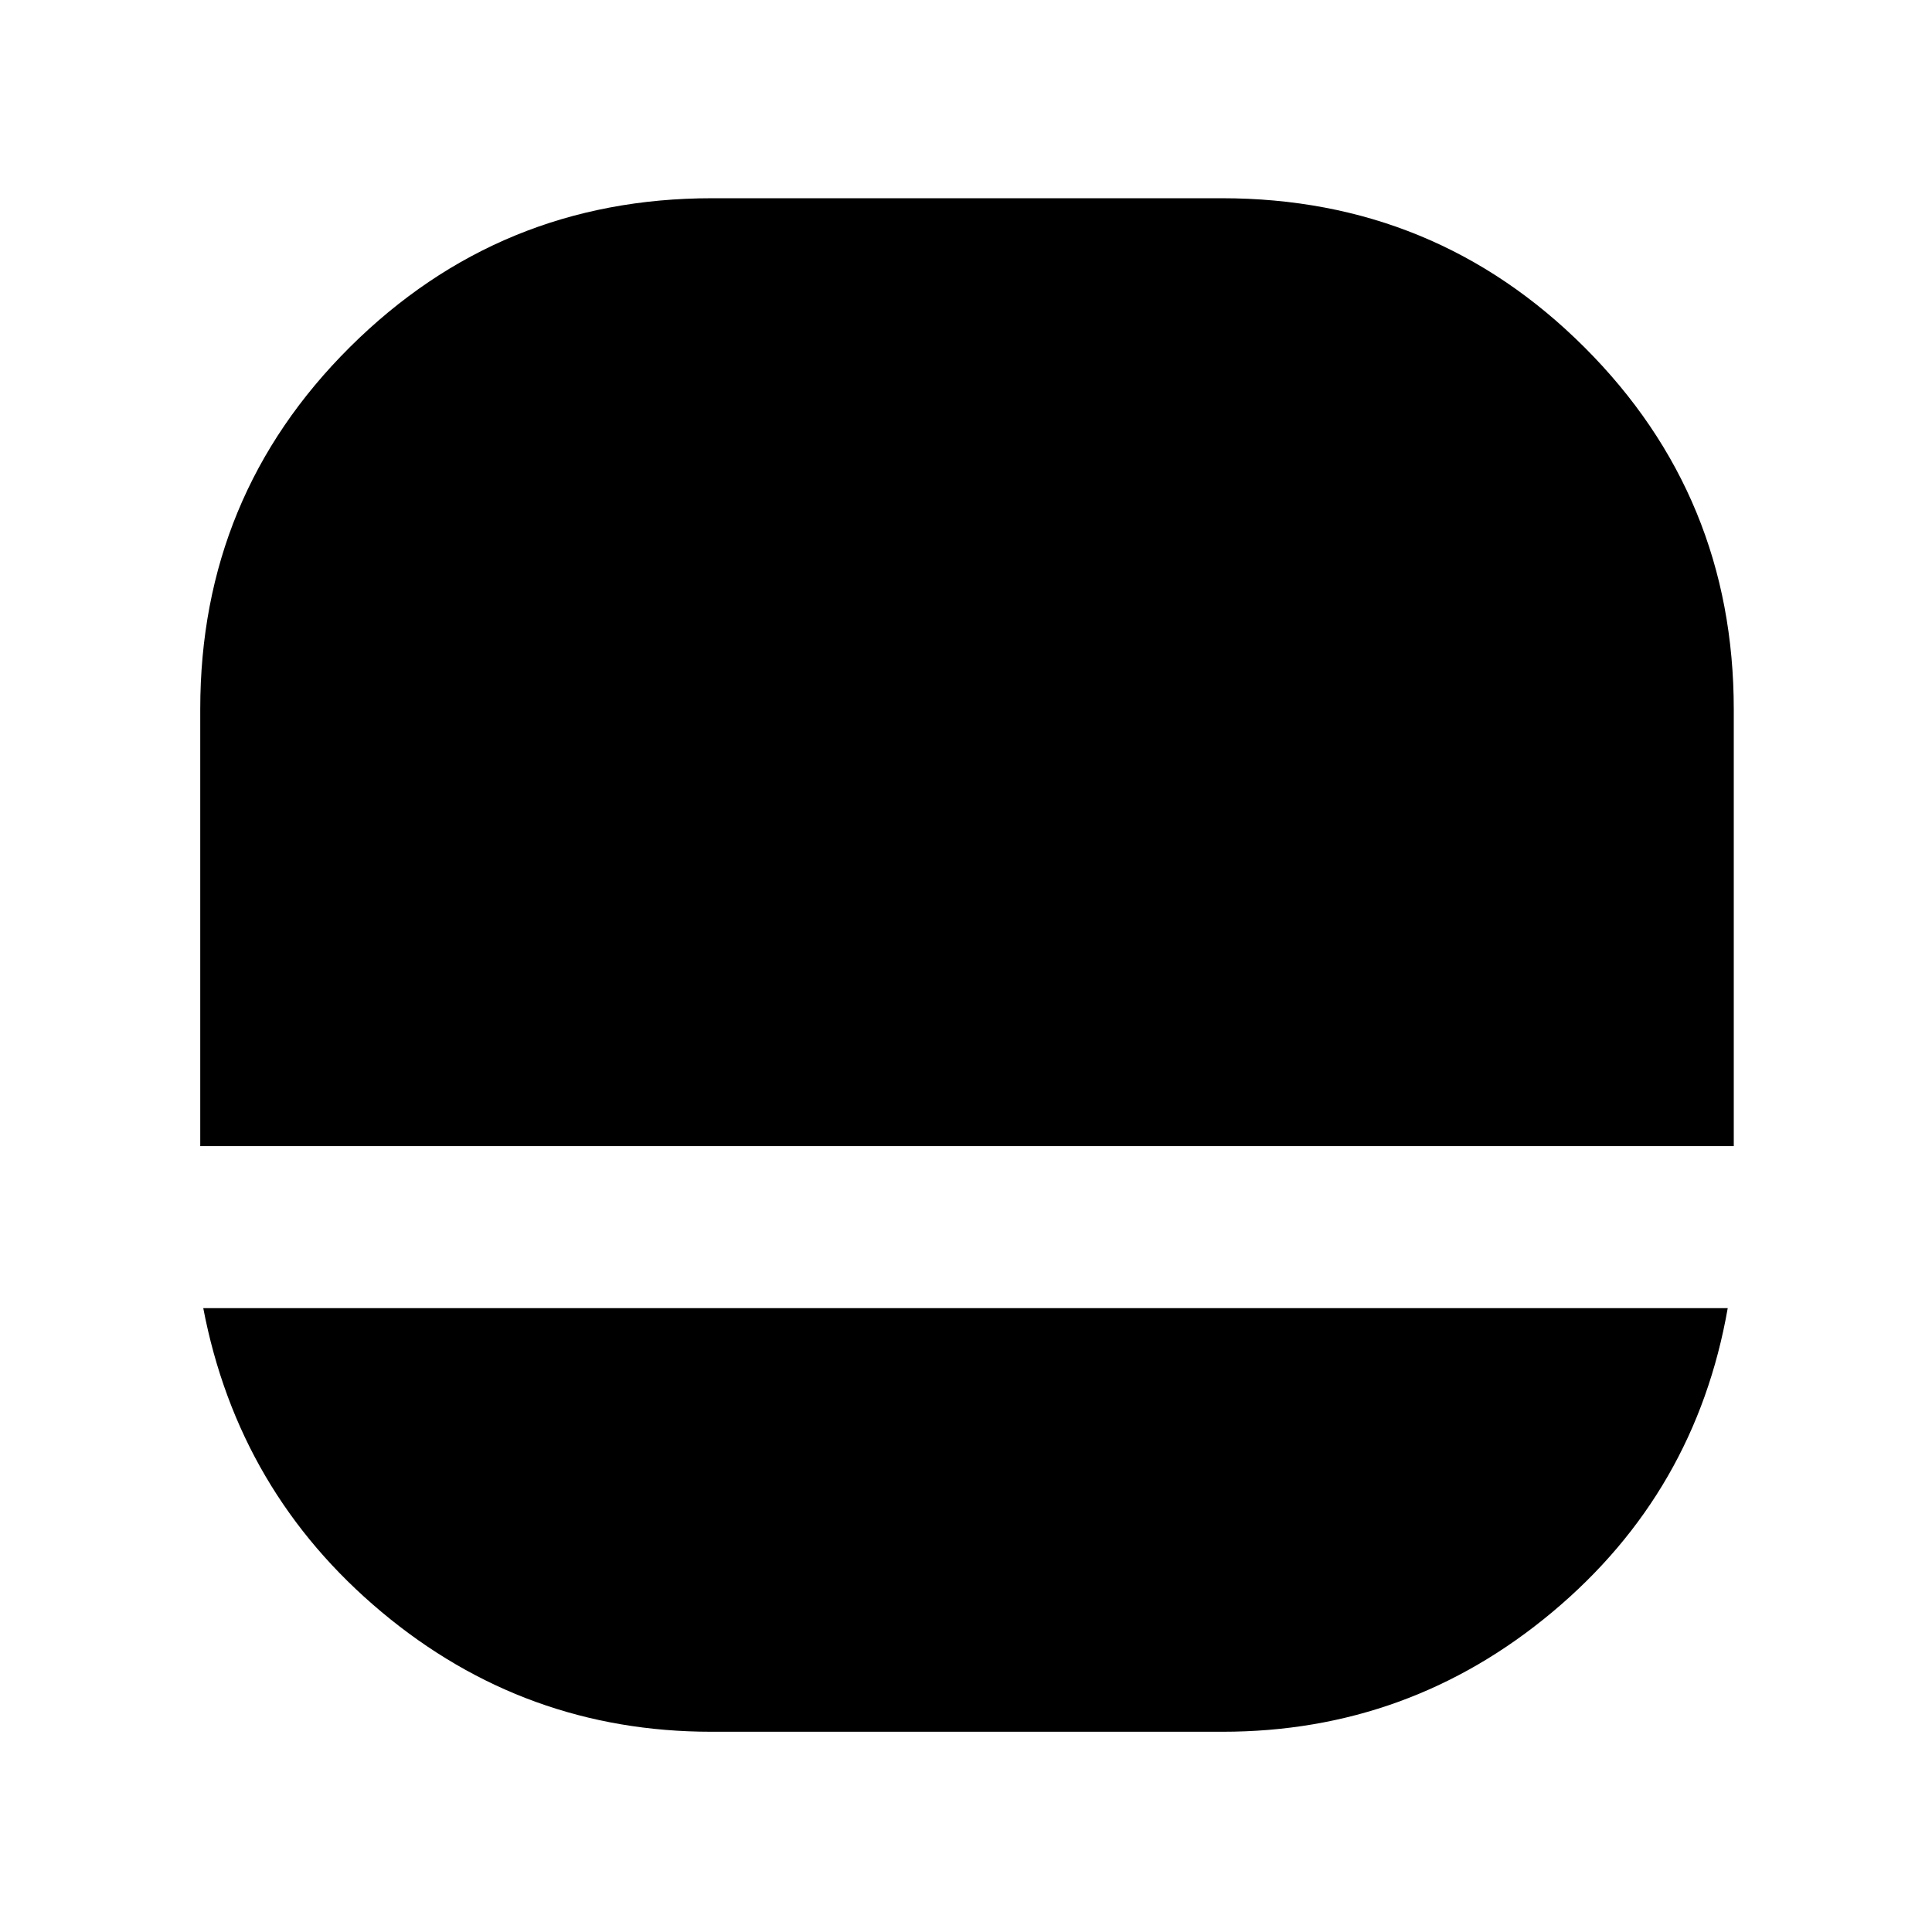 <svg xmlns="http://www.w3.org/2000/svg" height="48" viewBox="0 -960 960 960" width="48"><path d="M353.5-99.5q-92.76 0-163.88-59.5Q118.5-218.5 101-310h757.5q-16 91.5-87.12 151T607.5-99.5h-254Zm-254-291v-217.18q0-105.9 74.38-179.86 74.37-73.96 179.93-73.96h253.35q105.97 0 180.16 74.08 74.18 74.09 74.18 179.92v217h-762Z"/></svg>